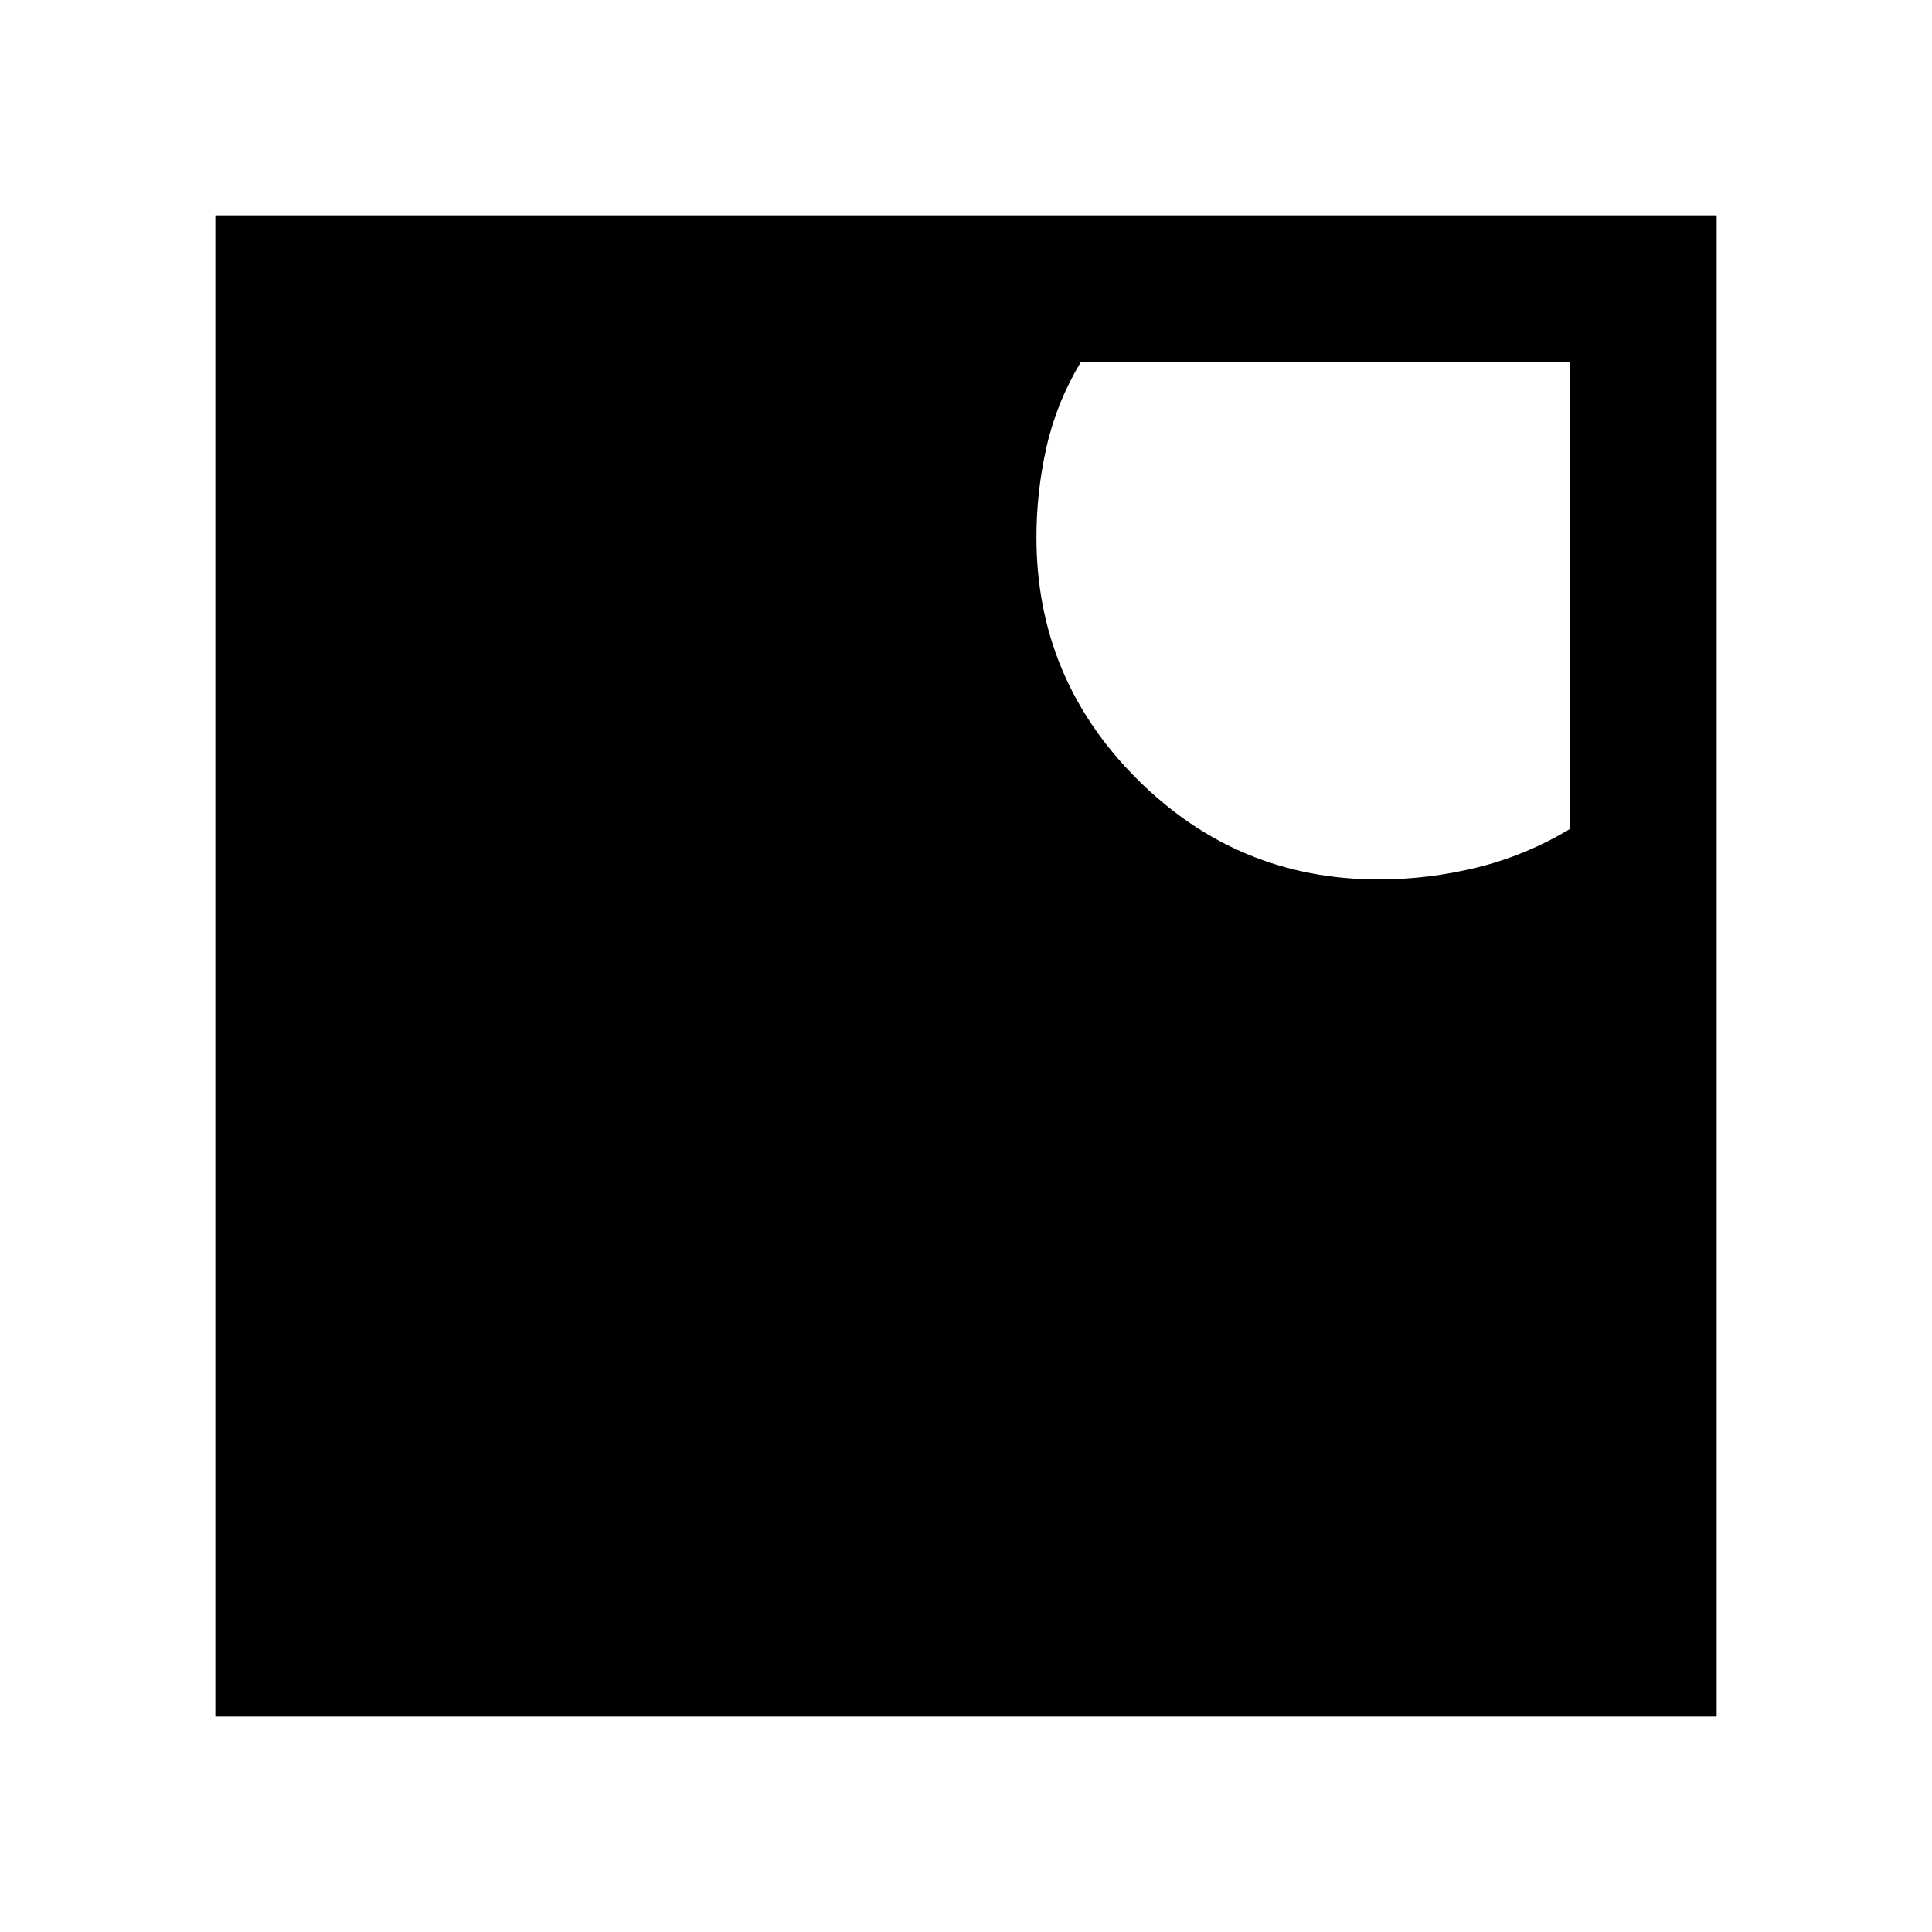 <svg xmlns="http://www.w3.org/2000/svg" height="48" viewBox="0 -960 960 960" width="48"><path d="M537-780q-12 20-17 42.15-5 22.16-5 44.85 0 70.12 49.95 120.06T685.04-523q24.69 0 48.82-5.93Q758-534.86 780-548.01V-780H537ZM107-107v-746h746v746H107Z"/></svg>